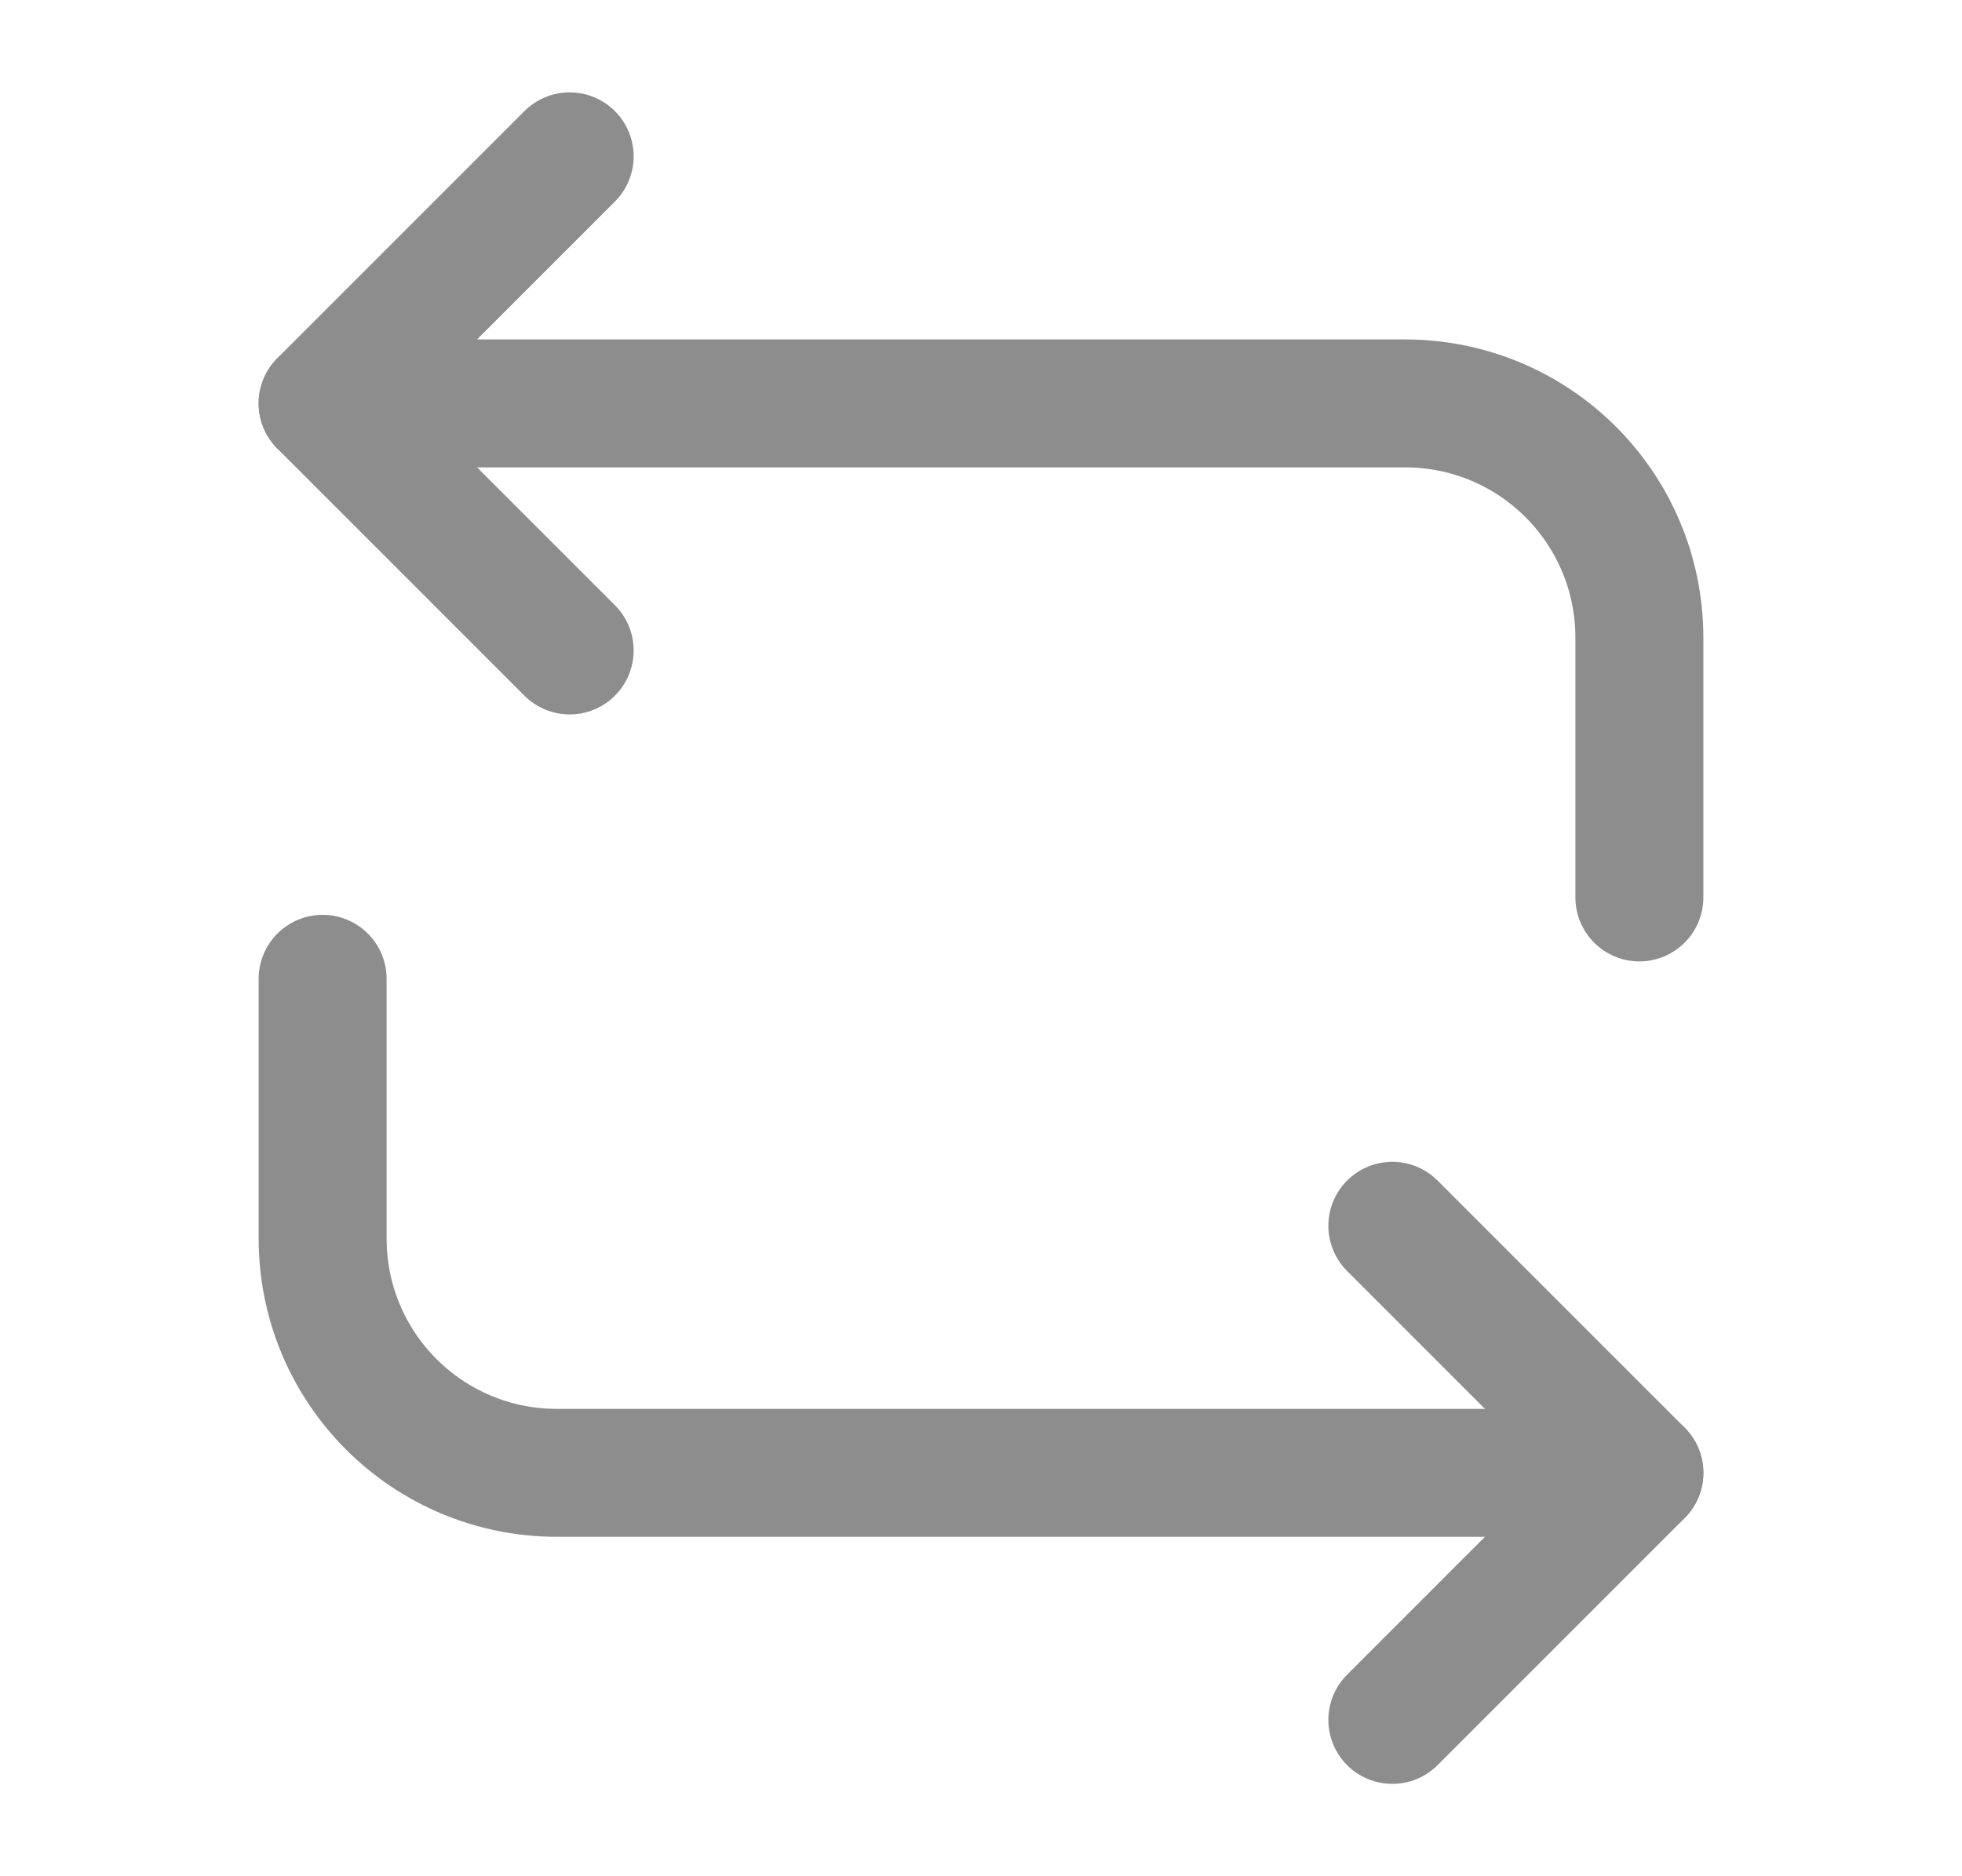<svg width="23" height="22" viewBox="0 0 23 22" fill="none" xmlns="http://www.w3.org/2000/svg">
<path d="M3.782 4.73H16.468C17.99 4.73 19.218 5.958 19.218 7.48V10.523" stroke="#8D8D8E" stroke-width="1.5" stroke-miterlimit="10" stroke-linecap="round" stroke-linejoin="round"/>
<path d="M6.678 1.833L3.782 4.73L6.678 7.627" stroke="#8D8D8E" stroke-width="1.5" stroke-miterlimit="10" stroke-linecap="round" stroke-linejoin="round"/>
<path d="M19.218 17.27H6.532C5.01 17.27 3.782 16.042 3.782 14.52V11.477" stroke="#8D8D8E" stroke-width="1.5" stroke-miterlimit="10" stroke-linecap="round" stroke-linejoin="round"/>
<path d="M16.322 20.167L19.218 17.27L16.322 14.373" stroke="#8D8D8E" stroke-width="1.5" stroke-miterlimit="10" stroke-linecap="round" stroke-linejoin="round"/>
</svg>
